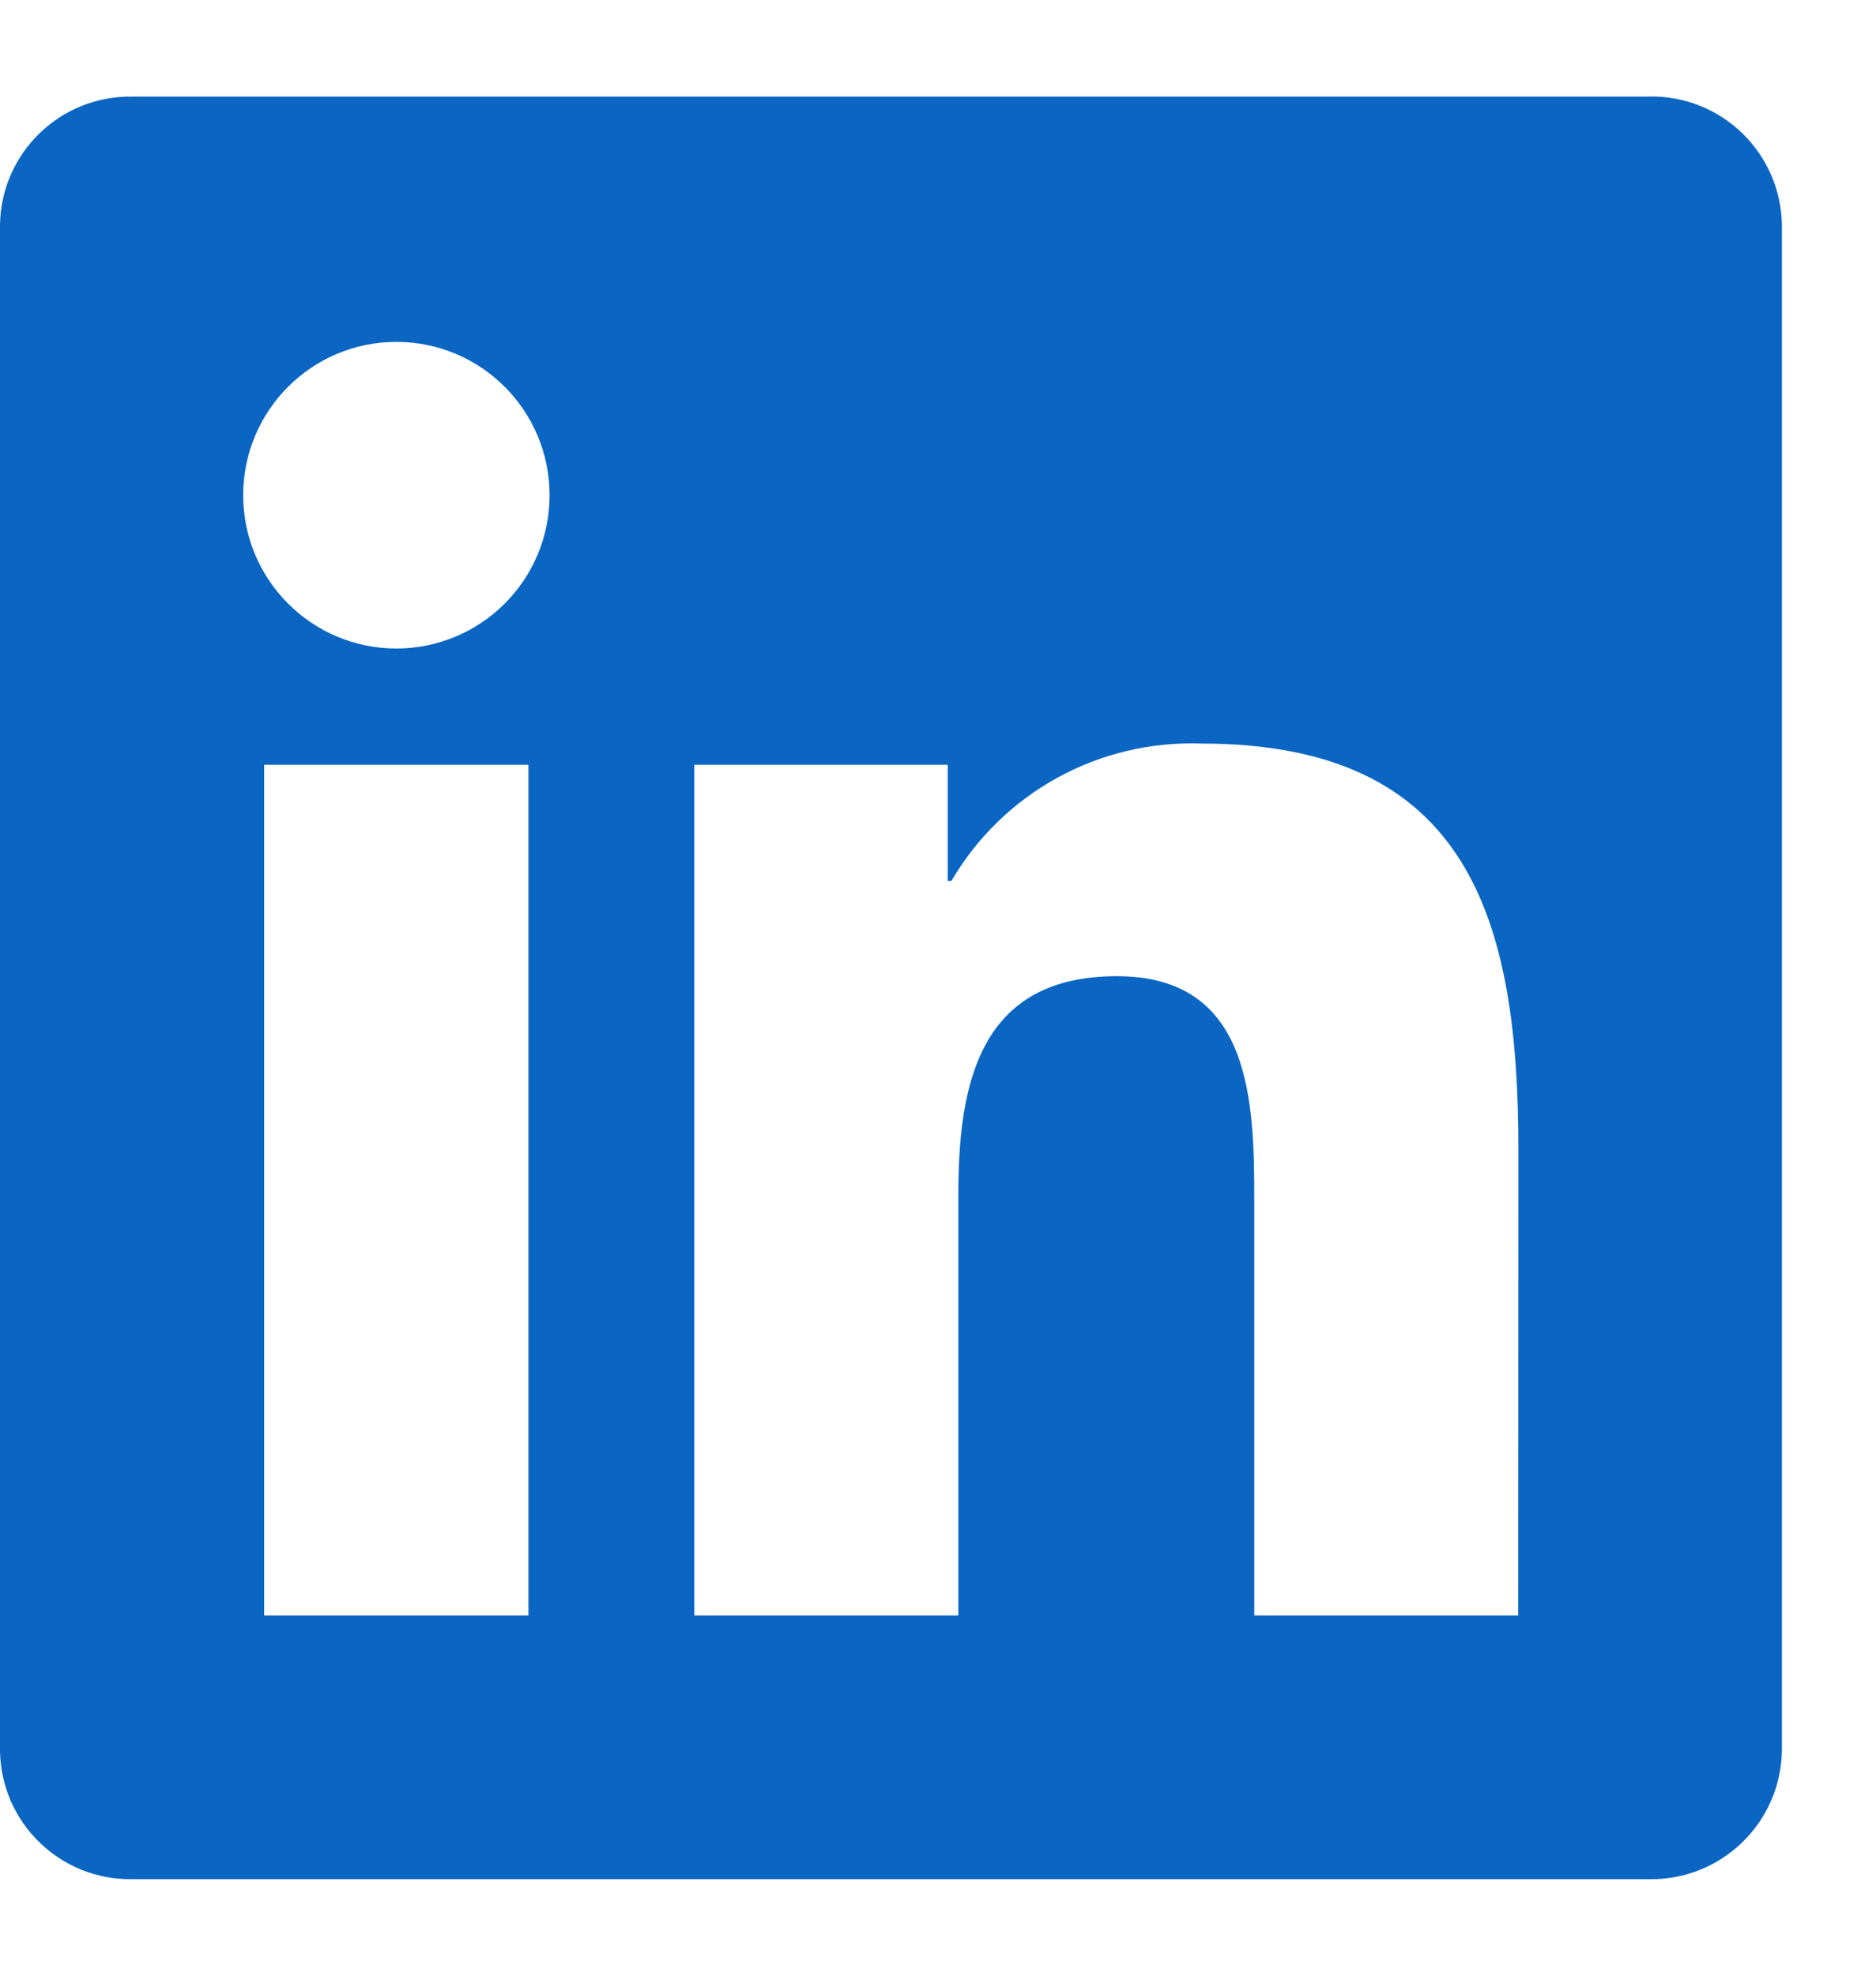 <svg width="19" height="20" viewBox="0 0 19 20" fill="none" xmlns="http://www.w3.org/2000/svg">
<path d="M15.376 16.353H12.703V12.166C12.703 11.167 12.685 9.882 11.312 9.882C9.919 9.882 9.706 10.97 9.706 12.093V16.353H7.032V7.742H9.599V8.919H9.635C9.892 8.479 10.263 8.118 10.709 7.873C11.155 7.628 11.659 7.509 12.168 7.527C14.878 7.527 15.378 9.31 15.378 11.629L15.376 16.353ZM4.015 6.565C3.158 6.565 2.463 5.87 2.463 5.013C2.463 4.156 3.158 3.461 4.014 3.461C4.872 3.461 5.566 4.156 5.566 5.013C5.567 5.424 5.403 5.819 5.112 6.11C4.821 6.401 4.427 6.565 4.015 6.565ZM5.352 16.353H2.675V7.742H5.352L5.352 16.353ZM16.709 0.978H1.332C0.605 0.97 0.009 1.552 0 2.279V17.721C0.009 18.448 0.605 19.031 1.332 19.023H16.709C17.438 19.032 18.036 18.449 18.047 17.721V2.278C18.036 1.549 17.438 0.967 16.709 0.977" fill="#0A66C2"/>
</svg>
